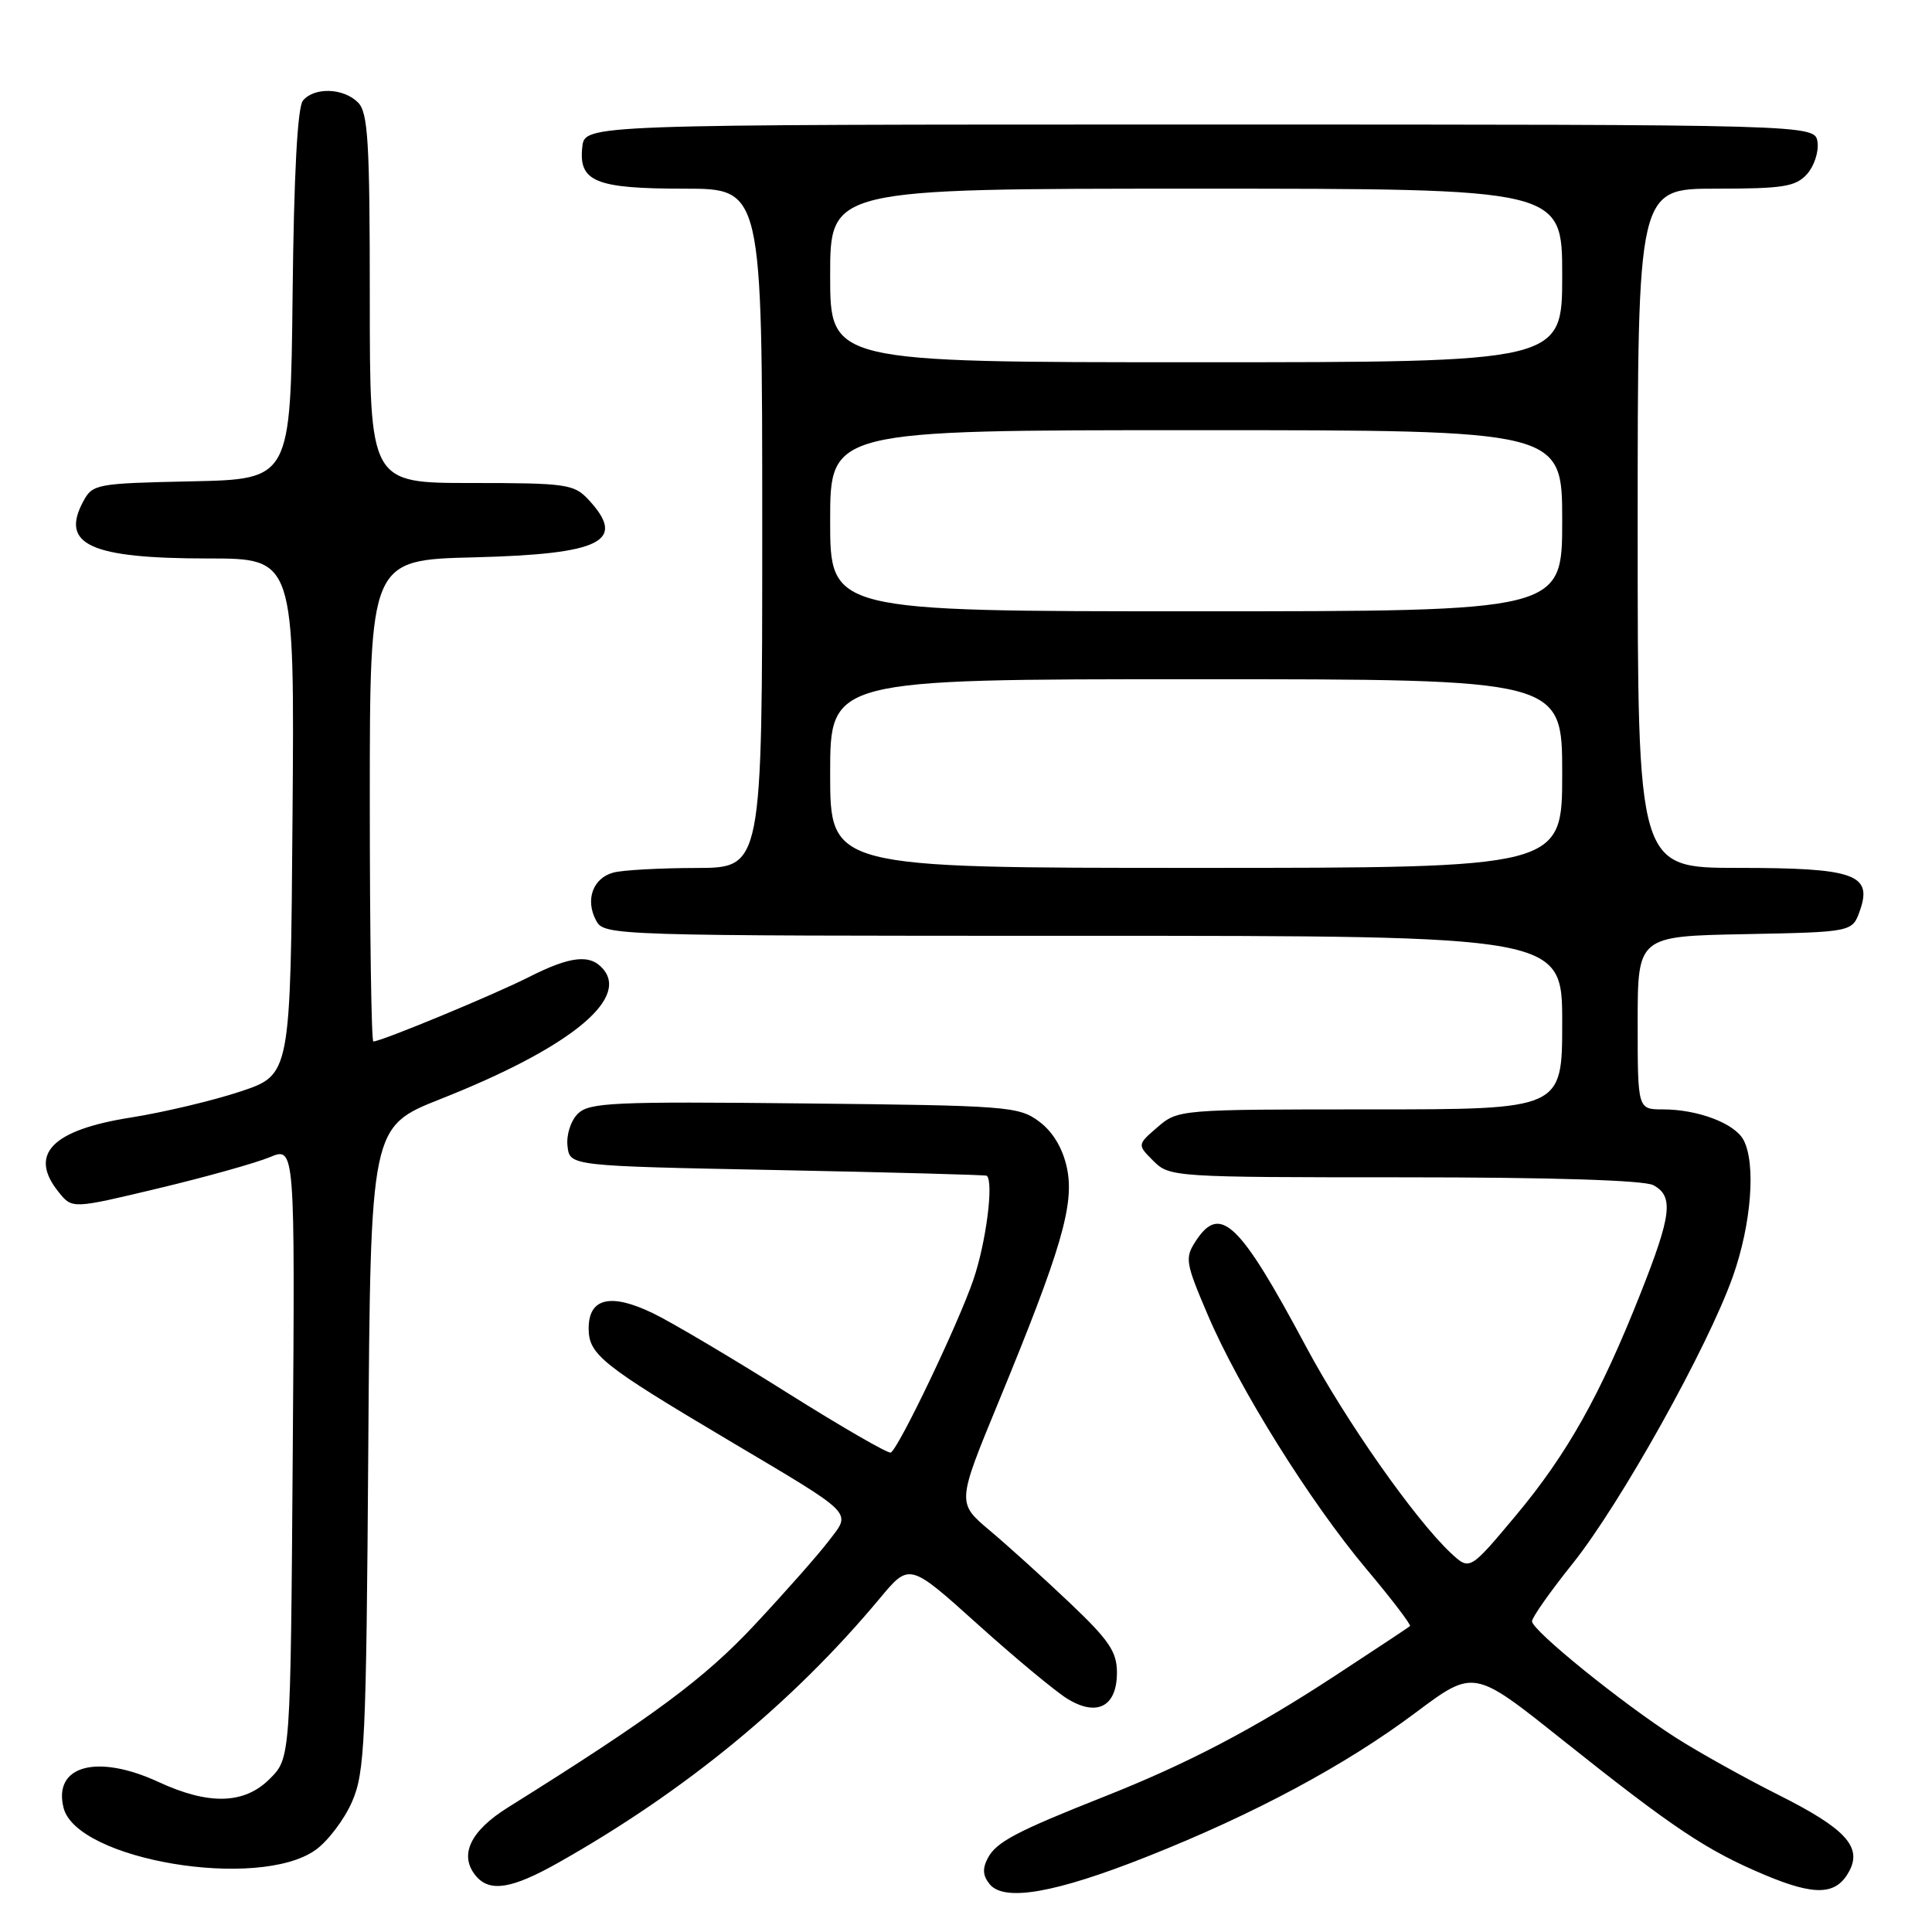<?xml version="1.0" encoding="UTF-8" standalone="no"?>
<!DOCTYPE svg PUBLIC "-//W3C//DTD SVG 1.1//EN" "http://www.w3.org/Graphics/SVG/1.1/DTD/svg11.dtd" >
<svg xmlns="http://www.w3.org/2000/svg" xmlns:xlink="http://www.w3.org/1999/xlink" version="1.1" viewBox="0 0 256 256">
 <g >
 <path fill="currentColor"
d=" M 152.05 245.99 C 166.20 240.38 178.32 233.87 187.57 226.94 C 195.28 221.17 195.28 221.17 206.89 230.43 C 221.74 242.26 226.10 245.18 233.85 248.44 C 240.54 251.25 243.33 251.13 245.04 247.93 C 246.76 244.71 244.50 242.27 235.71 237.86 C 231.19 235.59 225.06 232.17 222.07 230.26 C 214.99 225.74 203.00 216.04 203.00 214.83 C 203.00 214.32 205.42 210.88 208.37 207.20 C 214.70 199.29 226.31 178.50 229.62 169.12 C 232.07 162.20 232.69 154.15 231.02 151.04 C 229.85 148.85 224.97 147.00 220.35 147.00 C 217.00 147.00 217.00 147.00 217.00 135.53 C 217.00 124.05 217.00 124.05 231.23 123.78 C 245.45 123.50 245.45 123.50 246.45 120.65 C 248.14 115.85 245.73 115.00 230.31 115.00 C 217.00 115.00 217.00 115.00 217.00 70.00 C 217.00 25.00 217.00 25.00 227.35 25.00 C 236.27 25.00 237.93 24.74 239.43 23.08 C 240.38 22.03 241.01 20.12 240.83 18.83 C 240.50 16.50 240.50 16.50 159.00 16.50 C 77.50 16.50 77.50 16.50 77.16 19.45 C 76.64 24.08 78.89 25.00 90.69 25.00 C 101.00 25.00 101.00 25.00 101.00 70.00 C 101.00 115.00 101.00 115.00 92.25 115.01 C 87.44 115.02 82.50 115.29 81.28 115.62 C 78.56 116.35 77.52 119.23 78.98 121.96 C 80.06 123.98 80.70 124.00 143.54 124.00 C 207.00 124.00 207.00 124.00 207.00 135.50 C 207.00 147.00 207.00 147.00 181.56 147.00 C 156.33 147.00 156.09 147.02 153.39 149.34 C 150.68 151.68 150.68 151.68 152.84 153.84 C 154.96 155.96 155.56 156.00 186.07 156.00 C 205.57 156.00 217.85 156.39 219.07 157.04 C 221.80 158.50 221.50 160.98 217.38 171.38 C 212.03 184.90 207.67 192.65 200.86 200.81 C 194.75 208.11 194.75 208.11 192.27 205.81 C 187.51 201.36 178.32 188.28 173.06 178.44 C 164.24 161.94 161.69 159.49 158.46 164.42 C 156.98 166.69 157.07 167.27 160.00 174.15 C 164.14 183.89 173.54 198.95 181.06 207.91 C 184.42 211.90 187.01 215.31 186.83 215.47 C 186.65 215.63 182.22 218.56 177.00 221.98 C 166.15 229.09 157.42 233.67 146.27 238.08 C 134.66 242.68 132.03 244.07 130.90 246.19 C 130.15 247.60 130.22 248.55 131.15 249.68 C 133.09 252.02 139.90 250.82 152.05 245.99 Z  M 73.92 246.85 C 90.78 237.35 105.07 225.60 116.58 211.79 C 120.50 207.08 120.50 207.08 129.50 215.18 C 134.45 219.64 139.81 224.09 141.42 225.09 C 145.37 227.52 148.00 226.13 148.00 221.62 C 148.00 218.87 146.96 217.33 141.75 212.39 C 138.31 209.12 133.54 204.81 131.15 202.80 C 126.80 199.14 126.80 199.14 132.29 185.82 C 140.66 165.52 142.40 159.55 141.37 154.74 C 140.81 152.13 139.51 149.96 137.68 148.60 C 134.99 146.60 133.51 146.49 106.54 146.21 C 81.19 145.94 78.06 146.09 76.56 147.58 C 75.62 148.52 75.02 150.40 75.20 151.88 C 75.50 154.50 75.50 154.50 103.00 155.04 C 118.12 155.34 130.61 155.68 130.75 155.79 C 131.70 156.59 130.66 164.68 128.97 169.59 C 126.98 175.41 119.15 191.79 118.04 192.47 C 117.73 192.67 111.52 189.08 104.25 184.51 C 96.97 179.93 89.00 175.21 86.54 174.02 C 80.92 171.30 78.00 171.98 78.00 176.02 C 78.00 179.48 79.73 180.86 96.50 190.82 C 113.54 200.95 112.83 200.22 109.78 204.22 C 108.41 206.02 104.01 211.00 100.02 215.27 C 93.32 222.45 86.57 227.45 67.30 239.50 C 62.29 242.63 60.79 245.83 63.05 248.56 C 64.88 250.76 67.80 250.30 73.92 246.85 Z  M 41.81 245.13 C 43.44 243.97 45.61 241.11 46.64 238.76 C 48.34 234.86 48.53 230.88 48.80 191.90 C 49.10 149.30 49.10 149.30 58.39 145.62 C 75.20 138.97 83.32 132.50 79.96 128.45 C 78.24 126.38 75.63 126.65 70.03 129.49 C 65.41 131.83 50.51 138.00 49.47 138.00 C 49.21 138.00 49.00 123.64 49.00 106.10 C 49.00 74.19 49.00 74.19 62.85 73.85 C 79.75 73.42 83.11 71.72 77.96 66.19 C 76.06 64.15 75.02 64.00 62.46 64.00 C 49.00 64.00 49.00 64.00 49.00 39.57 C 49.00 18.70 48.77 14.91 47.43 13.57 C 45.51 11.65 41.64 11.52 40.14 13.33 C 39.42 14.20 38.94 23.12 38.77 39.08 C 38.50 63.50 38.50 63.50 25.40 63.78 C 12.73 64.05 12.27 64.13 11.02 66.46 C 7.96 72.17 11.97 74.00 27.58 74.00 C 39.03 74.00 39.03 74.00 38.76 108.21 C 38.50 142.41 38.50 142.41 31.89 144.62 C 28.25 145.83 21.72 147.38 17.39 148.07 C 6.85 149.72 3.72 152.96 7.79 157.98 C 9.57 160.19 9.57 160.19 20.99 157.46 C 27.27 155.96 33.91 154.10 35.75 153.33 C 39.09 151.94 39.09 151.94 38.79 192.45 C 38.50 232.96 38.50 232.96 35.74 235.71 C 32.38 239.08 27.67 239.21 21.00 236.12 C 12.86 232.36 7.02 233.95 8.42 239.54 C 10.16 246.47 34.26 250.51 41.81 245.13 Z  M 110.00 102.50 C 110.00 90.00 110.00 90.00 158.50 90.00 C 207.00 90.00 207.00 90.00 207.00 102.50 C 207.00 115.00 207.00 115.00 158.50 115.00 C 110.00 115.00 110.00 115.00 110.00 102.50 Z  M 110.00 69.00 C 110.00 57.00 110.00 57.00 158.50 57.00 C 207.00 57.00 207.00 57.00 207.00 69.00 C 207.00 81.00 207.00 81.00 158.50 81.00 C 110.00 81.00 110.00 81.00 110.00 69.00 Z  M 110.00 36.50 C 110.00 25.00 110.00 25.00 158.50 25.00 C 207.00 25.00 207.00 25.00 207.00 36.50 C 207.00 48.00 207.00 48.00 158.50 48.00 C 110.00 48.00 110.00 48.00 110.00 36.50 Z "/>
</g>
</svg>